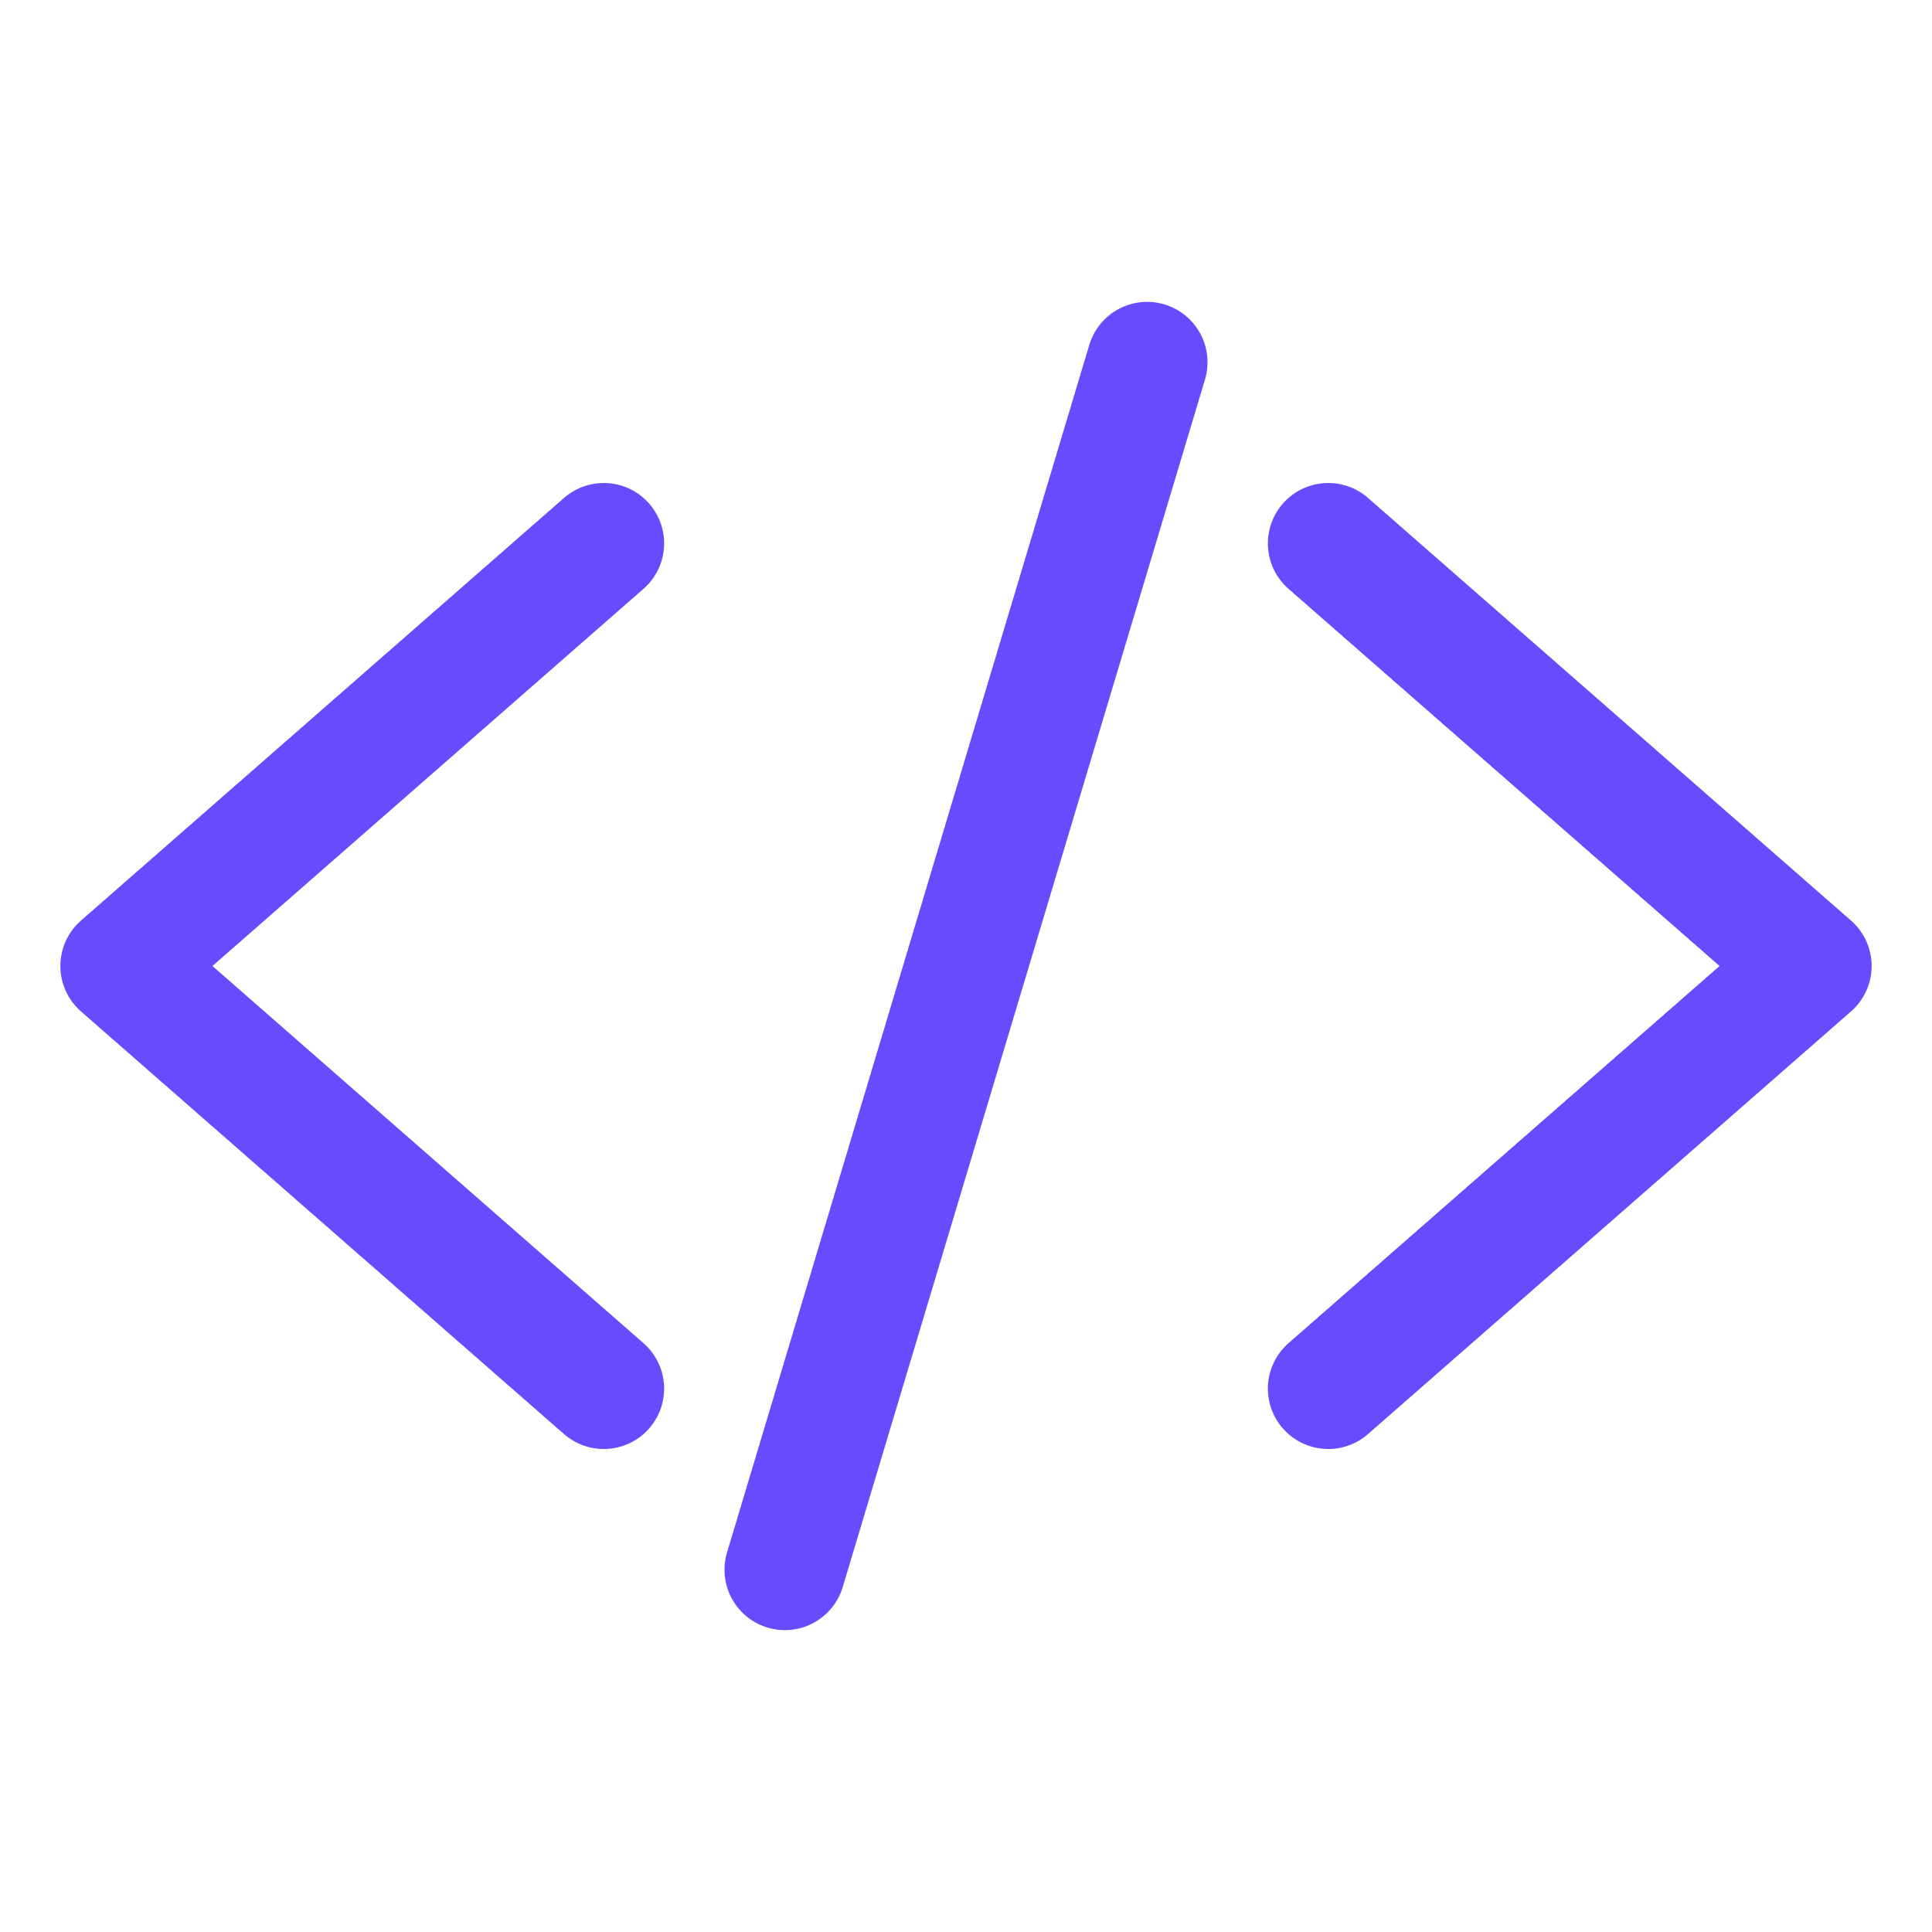 <?xml version="1.0" encoding="utf-8"?>
<!-- Generator: Adobe Illustrator 24.3.0, SVG Export Plug-In . SVG Version: 6.00 Build 0)  -->
<svg version="1.1" id="Layer_1" xmlns="http://www.w3.org/2000/svg" xmlns:xlink="http://www.w3.org/1999/xlink" x="0px" y="0px"
	 viewBox="0 0 512 512" style="enable-background:new 0 0 512 512;" xml:space="preserve">
<style type="text/css">
	.st0{fill:none;stroke:#684AFF;stroke-width:32;stroke-linecap:round;stroke-linejoin:round;}
</style>
<polyline class="st0" points="160,368 32,256 160,144 "/>
<polyline class="st0" points="352,368 480,256 352,144 "/>
<line class="st0" x1="304" y1="96" x2="208" y2="416"/>
</svg>
